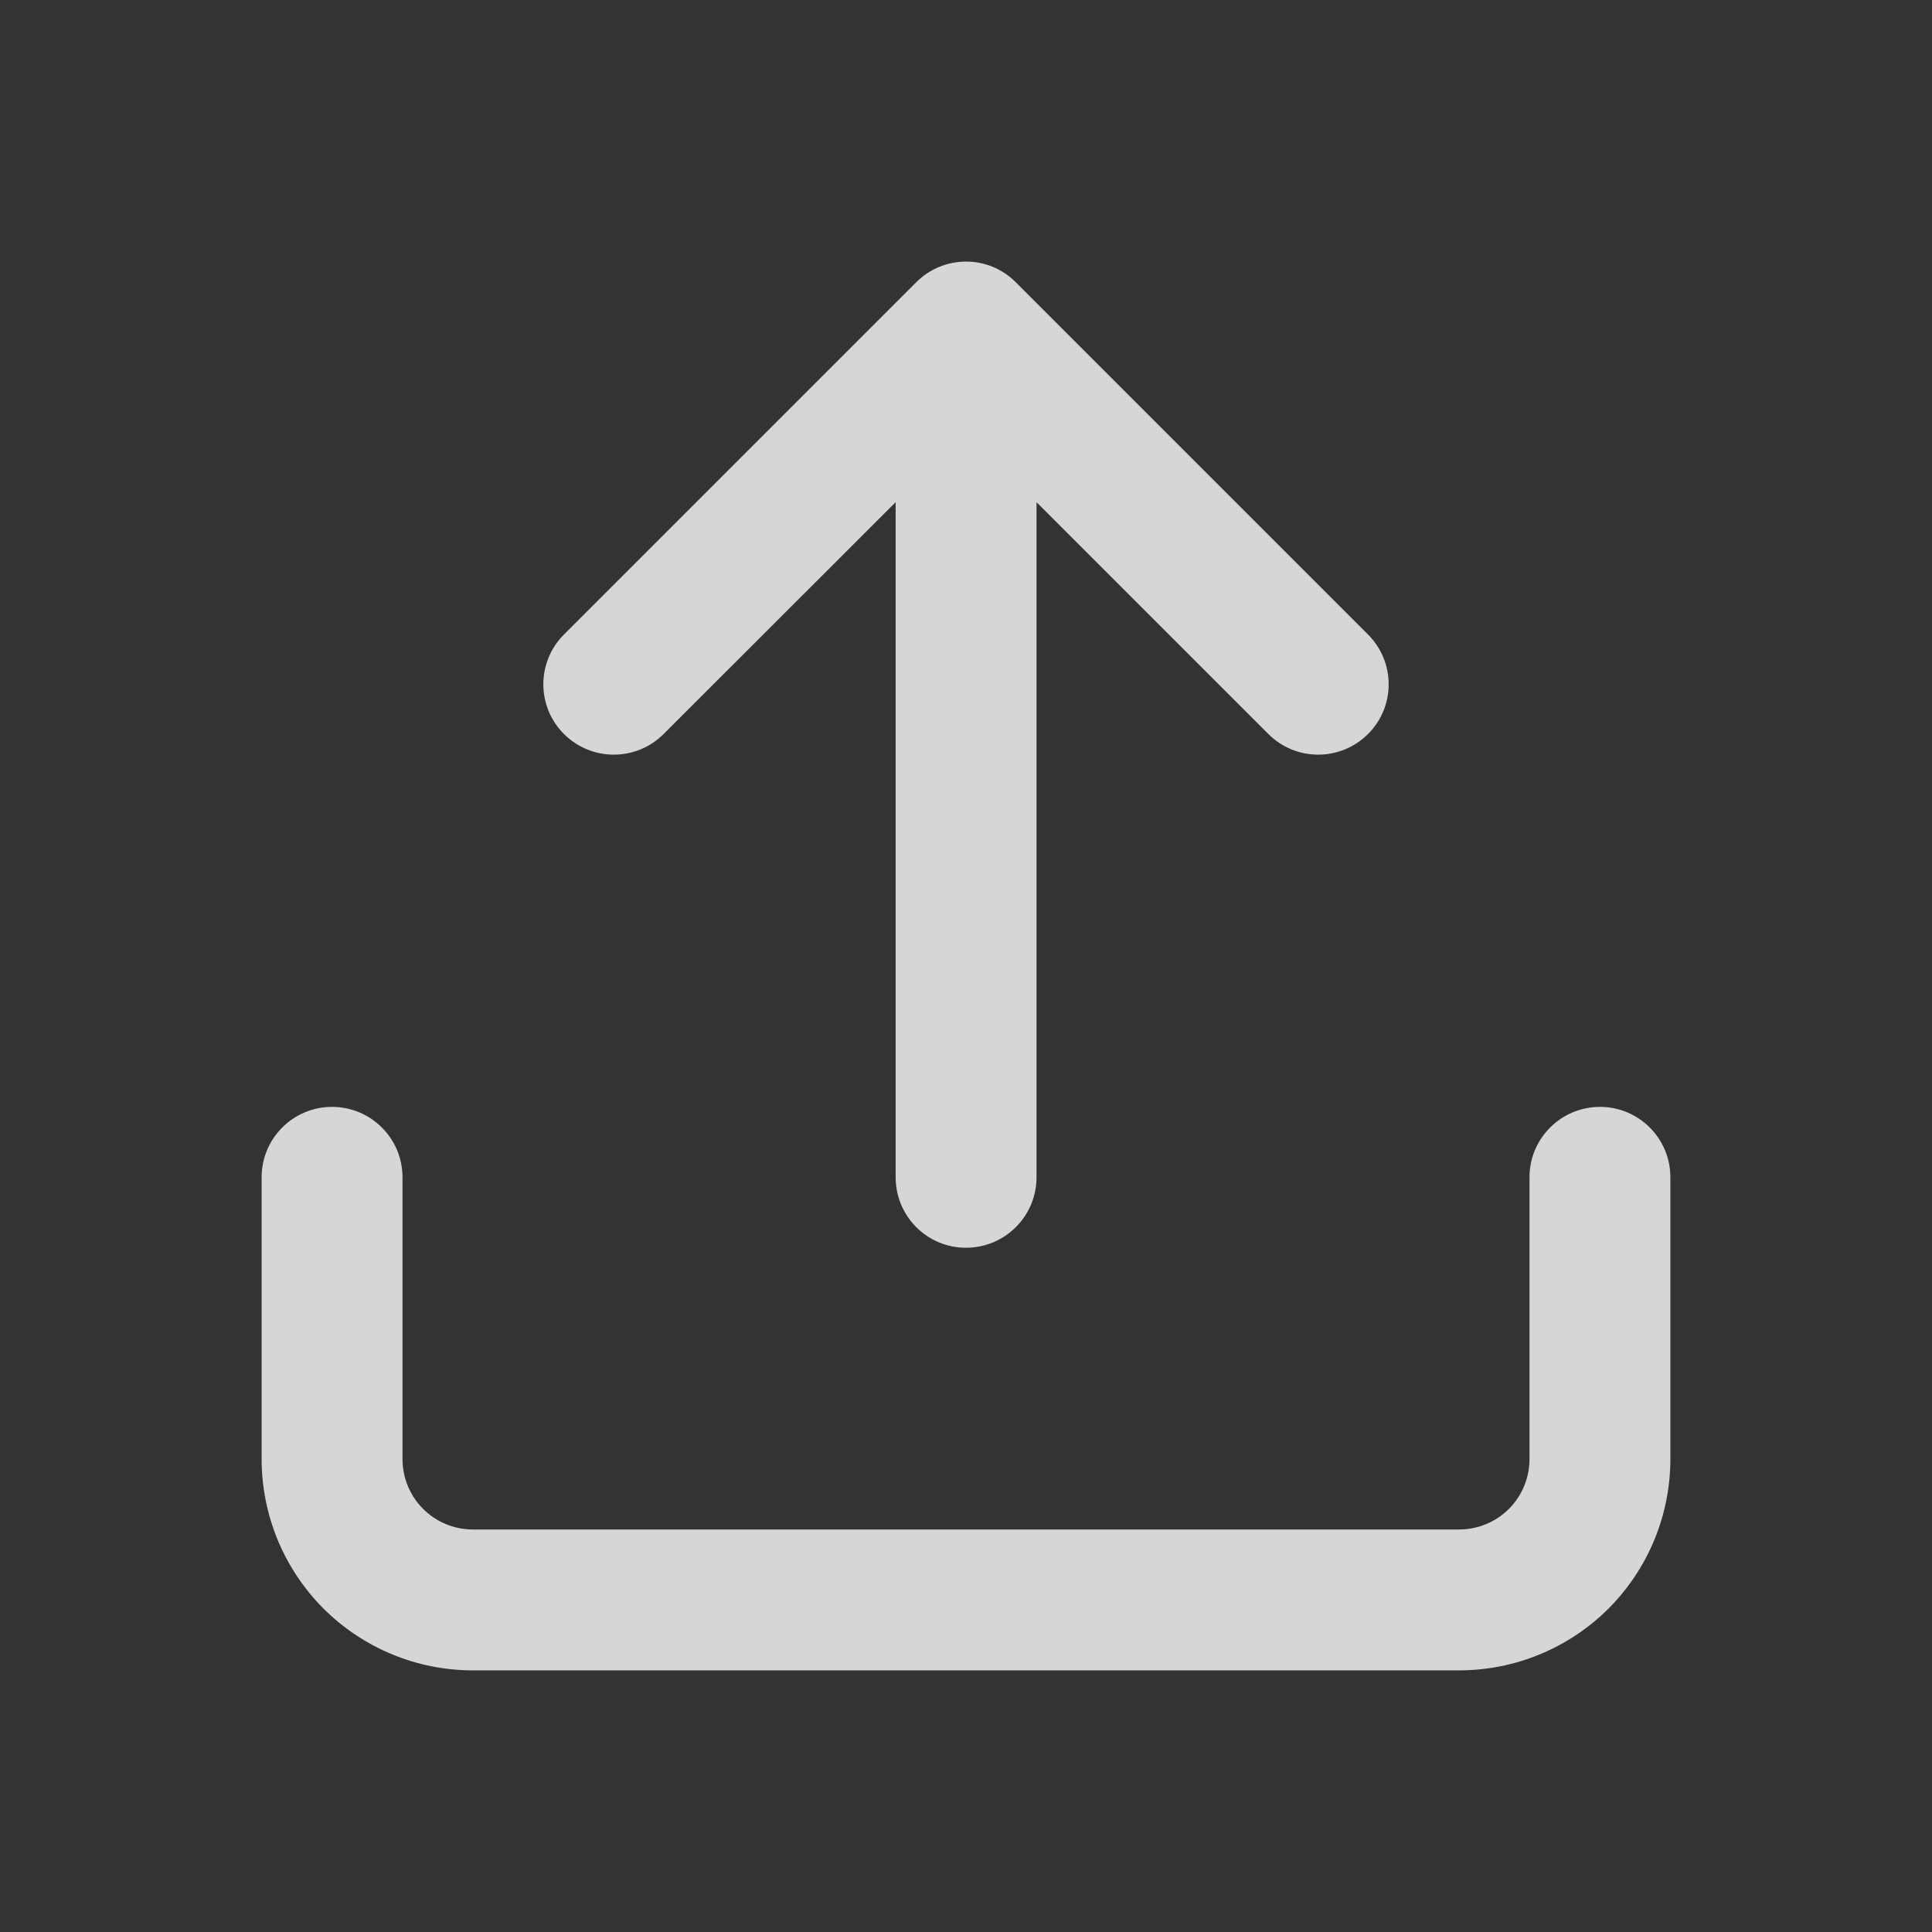 <svg width="12" height="12" viewBox="0 0 12 12" fill="none" xmlns="http://www.w3.org/2000/svg">
<rect x="0" y="0" width="12" height="12" fill="#333333" stroke="none"/>
<path fill-rule="evenodd" clip-rule="evenodd" d="M9.372 9.372C9.454 9.29 9.5 9.179 9.5 9.062L9.5 7.312C9.5 7.071 9.696 6.875 9.938 6.875C10.179 6.875 10.375 7.071 10.375 7.312L10.375 9.062C10.375 9.411 10.237 9.744 9.991 9.991C9.744 10.237 9.411 10.375 9.062 10.375L2.938 10.375C2.589 10.375 2.256 10.237 2.009 9.991C1.763 9.744 1.625 9.411 1.625 9.062L1.625 7.312C1.625 7.071 1.821 6.875 2.062 6.875C2.304 6.875 2.5 7.071 2.5 7.312L2.5 9.062C2.5 9.179 2.546 9.29 2.628 9.372C2.71 9.454 2.821 9.5 2.938 9.5L9.062 9.5C9.179 9.5 9.29 9.454 9.372 9.372ZM8.497 3.941C8.668 4.112 8.668 4.389 8.497 4.559C8.326 4.73 8.049 4.73 7.878 4.559L6.438 3.119L6.438 7.312C6.438 7.554 6.242 7.75 6 7.75C5.758 7.75 5.563 7.554 5.563 7.312L5.563 3.119L4.122 4.559C3.951 4.73 3.674 4.73 3.503 4.559C3.332 4.389 3.332 4.112 3.503 3.941L5.691 1.753C5.862 1.582 6.139 1.582 6.309 1.753L8.497 3.941Z" fill="white" fill-opacity="0.8"/>
</svg>
